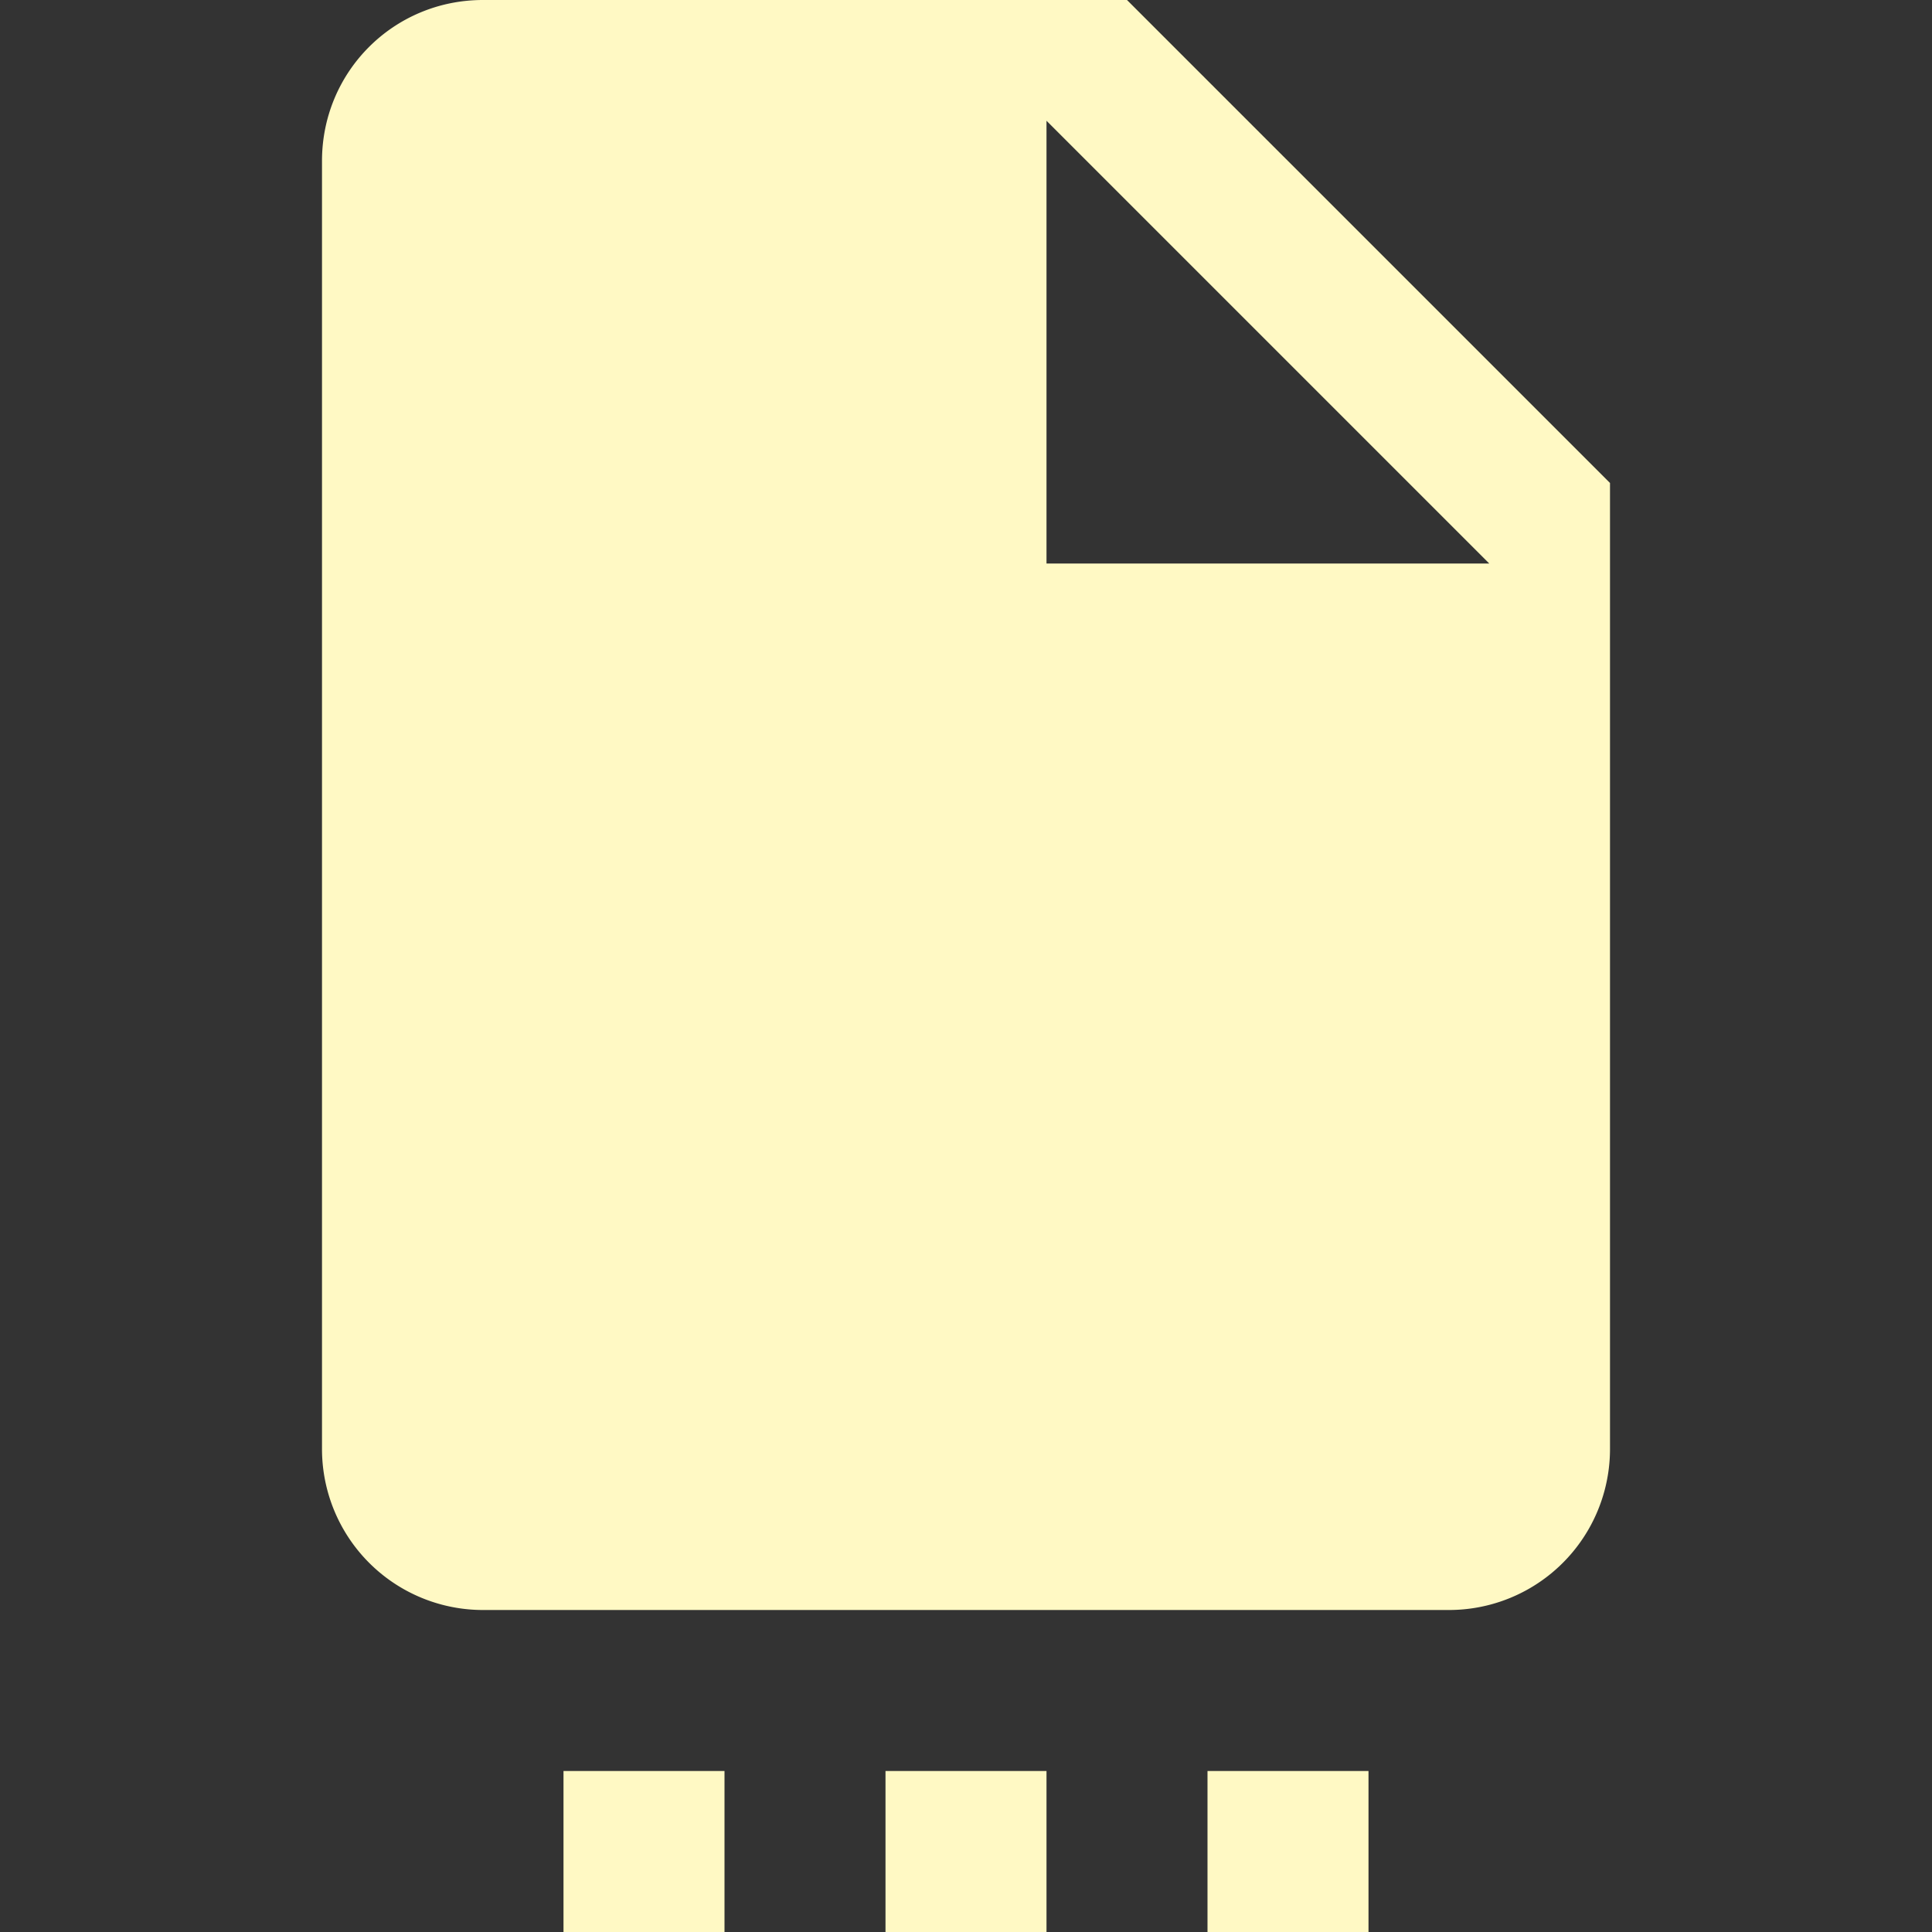 <svg xmlns="http://www.w3.org/2000/svg" xmlns:xlink="http://www.w3.org/1999/xlink" aria-hidden="true" role="img" class="iconify iconify--mdi" width="32" height="32" preserveAspectRatio="xMidYMid meet" viewBox="0 0 24 24"><rect x="0" y="0" width="24" height="24" fill="#333333" stroke="none"/><path d="M6 0C4.89 0 4 .89 4 2v16a2 2 0 0 0 2 2h12a2 2 0 0 0 2-2V6l-6-6H6m7 1.5L18.5 7H13V1.5M7 22v2h2v-2H7m4 0v2h2v-2h-2m4 0v2h2v-2h-2z" fill="#fff9c4"></path></svg>